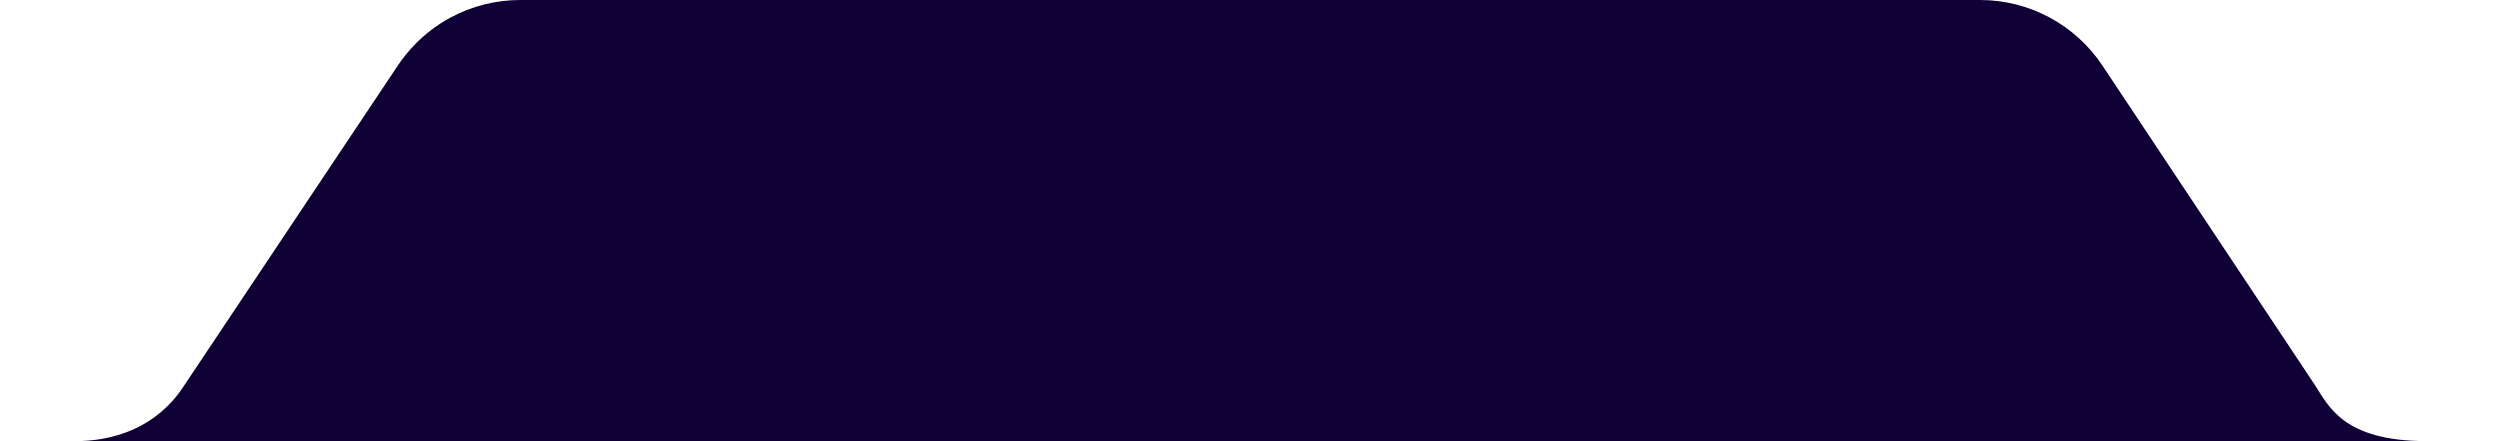 <?xml version="1.0" encoding="UTF-8"?>
<svg id="Layer_1" data-name="Layer 1" xmlns="http://www.w3.org/2000/svg" version="1.1" viewBox="0 0 340 60">
  <defs>
    <style>
      .cls-1 {
        fill: #0f0035;
        stroke-width: 0px;
      }
    </style>
  </defs>
  <path class="cls-1" d="M330,60H10.07c10.26,0,14.16-6.35,15.03-7.65,10.5-15.73,18.51-27.73,29.02-43.46.99-1.48,3.23-4.4,7.2-6.53,2.86-1.53,6.09-2.36,9.43-2.36h198.53c6.69,0,12.93,3.34,16.64,8.9,9.53,14.29,19.36,29.16,28.89,43.44,1.83,2.74,3.75,7.65,15.18,7.65Z"/>
</svg>